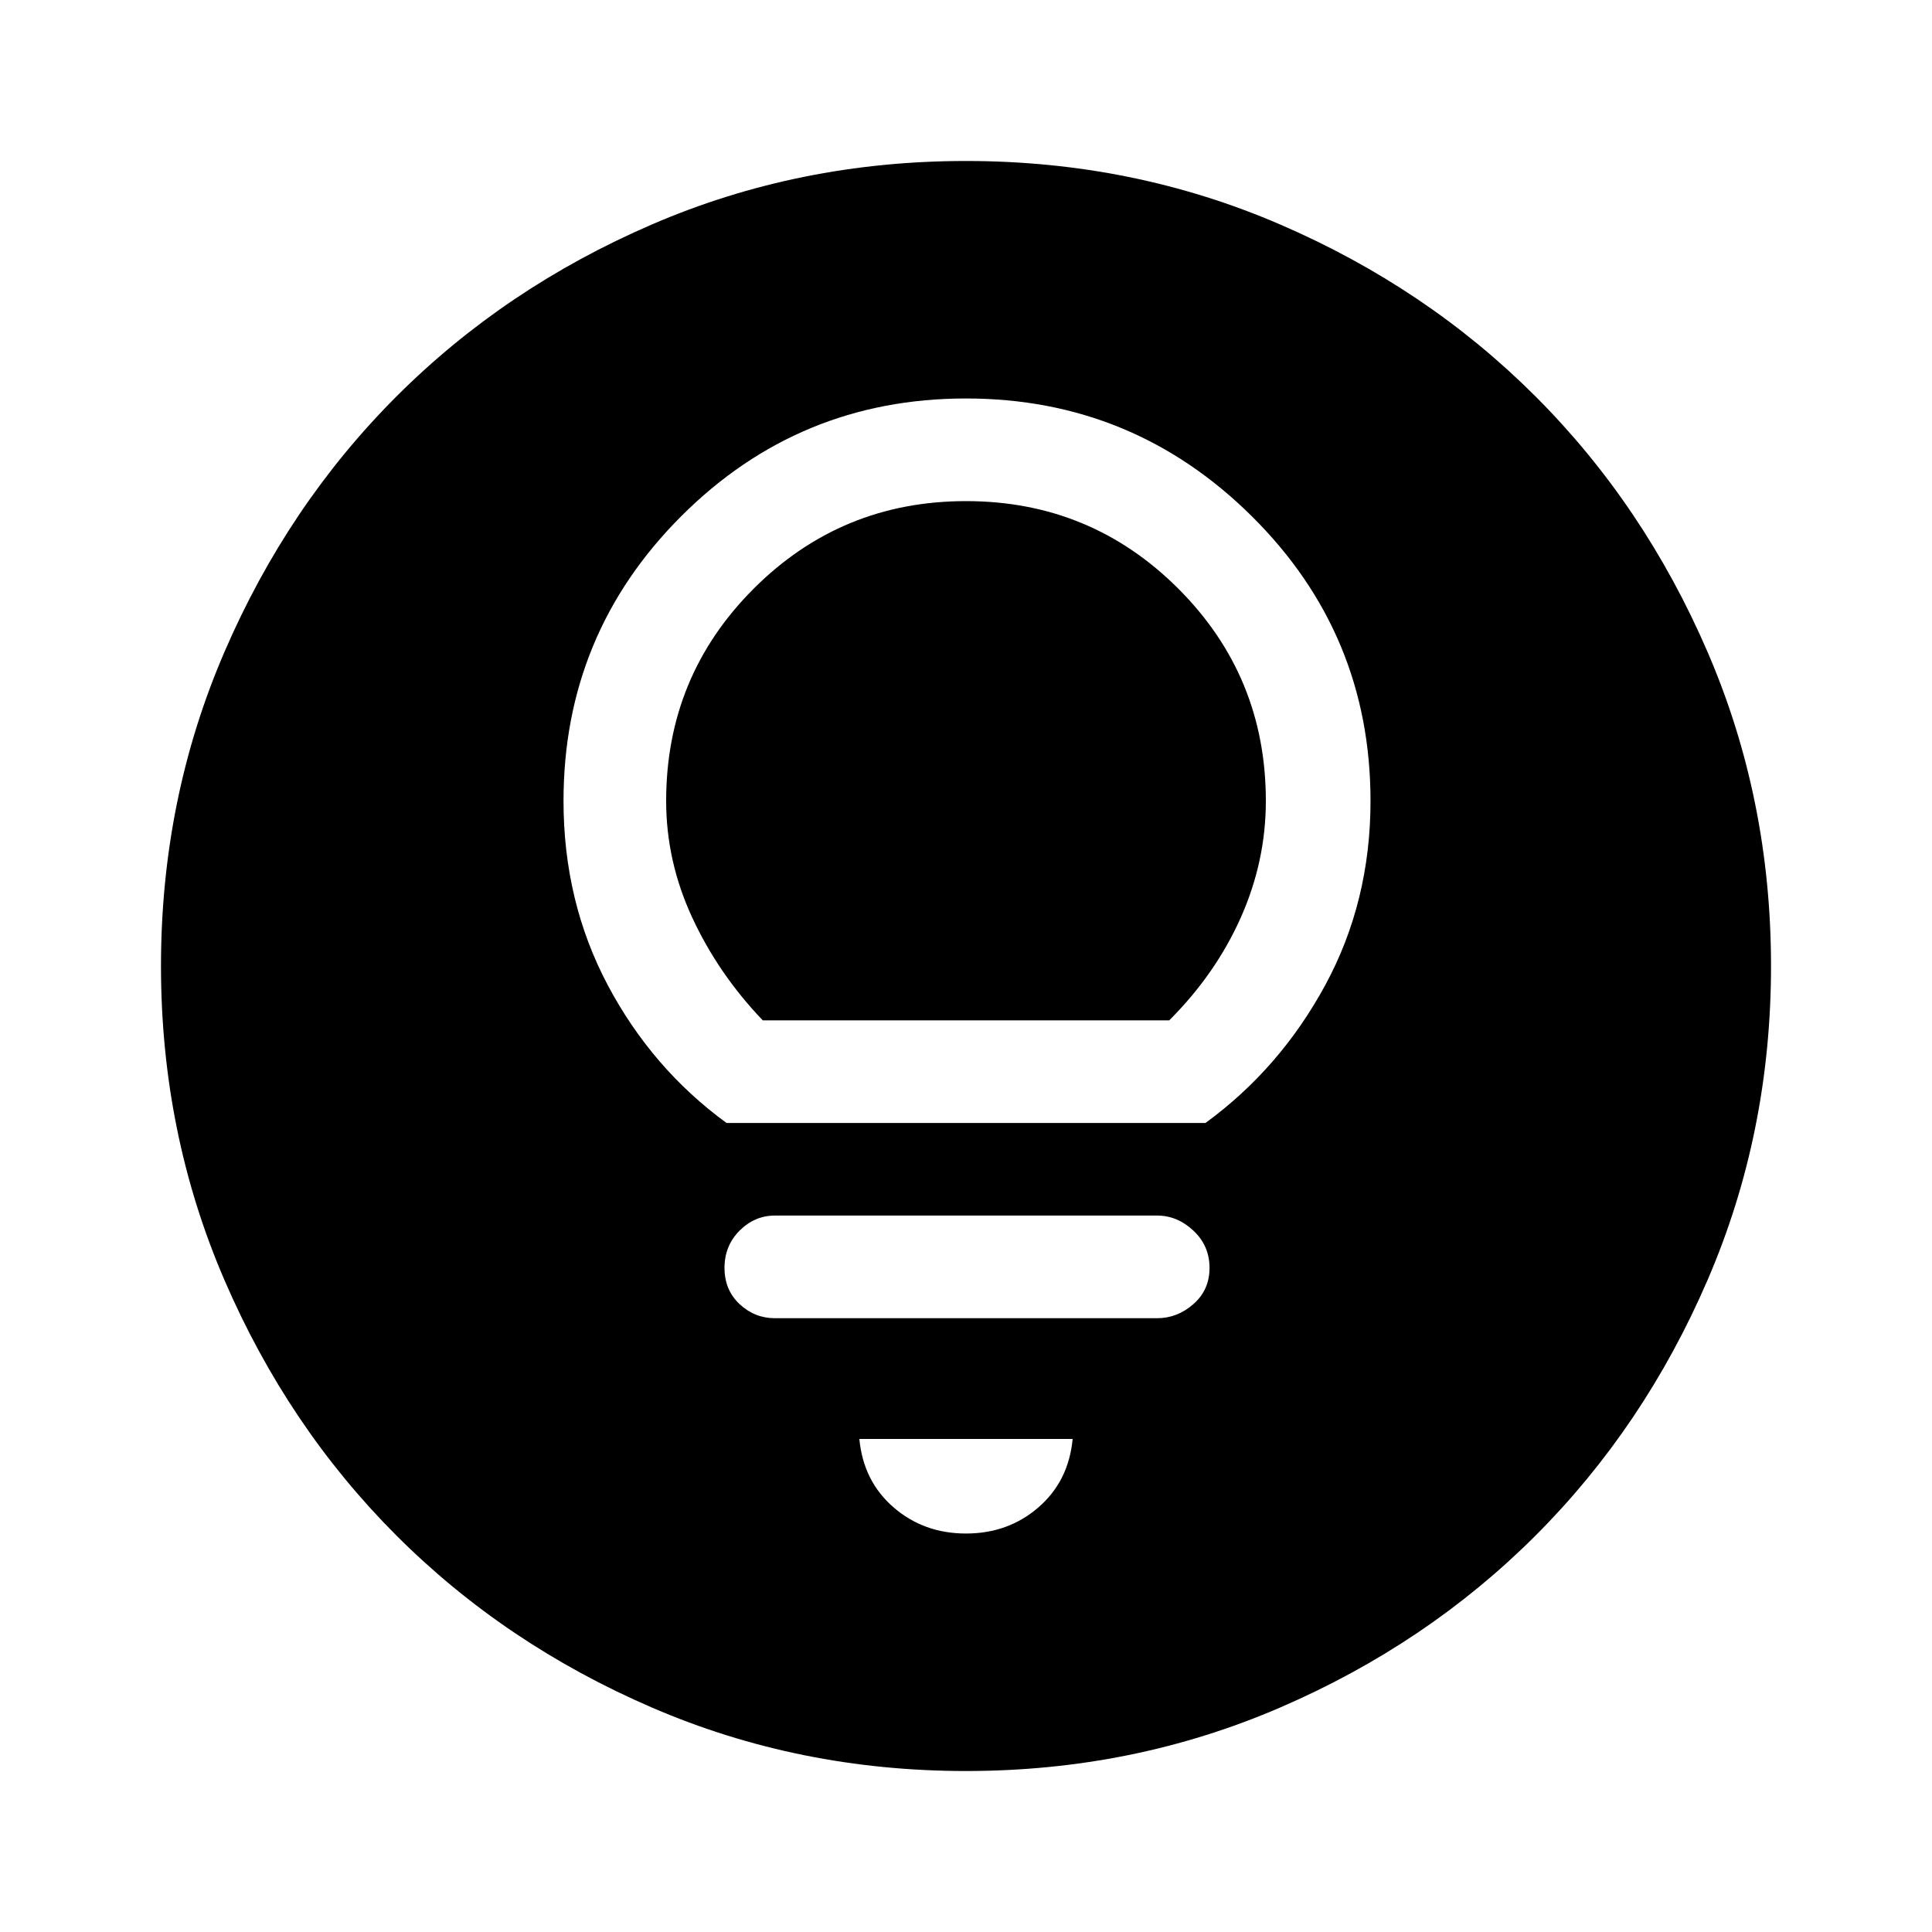 <svg xmlns="http://www.w3.org/2000/svg" height="40" width="40"><path d="M15.042 23.25H24.958Q26.5 22.125 27.438 20.396Q28.375 18.667 28.375 16.583Q28.375 13.125 25.917 10.688Q23.458 8.25 20 8.25Q16.542 8.25 14.104 10.688Q11.667 13.125 11.667 16.583Q11.667 18.667 12.583 20.396Q13.5 22.125 15.042 23.25ZM15.792 21.125Q14.875 20.167 14.333 19Q13.792 17.833 13.792 16.583Q13.792 14 15.604 12.188Q17.417 10.375 20 10.375Q22.583 10.375 24.396 12.188Q26.208 14 26.208 16.583Q26.208 17.833 25.688 19Q25.167 20.167 24.208 21.125ZM16.042 27.292H23.958Q24.375 27.292 24.708 27Q25.042 26.708 25.042 26.25Q25.042 25.792 24.708 25.479Q24.375 25.167 23.958 25.167H16.042Q15.625 25.167 15.312 25.479Q15 25.792 15 26.25Q15 26.708 15.312 27Q15.625 27.292 16.042 27.292ZM20 31.75Q20.875 31.75 21.5 31.208Q22.125 30.667 22.208 29.792H17.792Q17.875 30.667 18.5 31.208Q19.125 31.75 20 31.75ZM20 36.667Q16.542 36.667 13.5 35.354Q10.458 34.042 8.208 31.792Q5.958 29.542 4.646 26.5Q3.333 23.458 3.333 20Q3.333 16.542 4.646 13.5Q5.958 10.458 8.208 8.208Q10.458 5.958 13.5 4.646Q16.542 3.333 20 3.333Q23.458 3.333 26.5 4.646Q29.542 5.958 31.792 8.208Q34.042 10.458 35.354 13.5Q36.667 16.542 36.667 20Q36.667 23.458 35.354 26.5Q34.042 29.542 31.792 31.792Q29.542 34.042 26.5 35.354Q23.458 36.667 20 36.667Z"/></svg>
